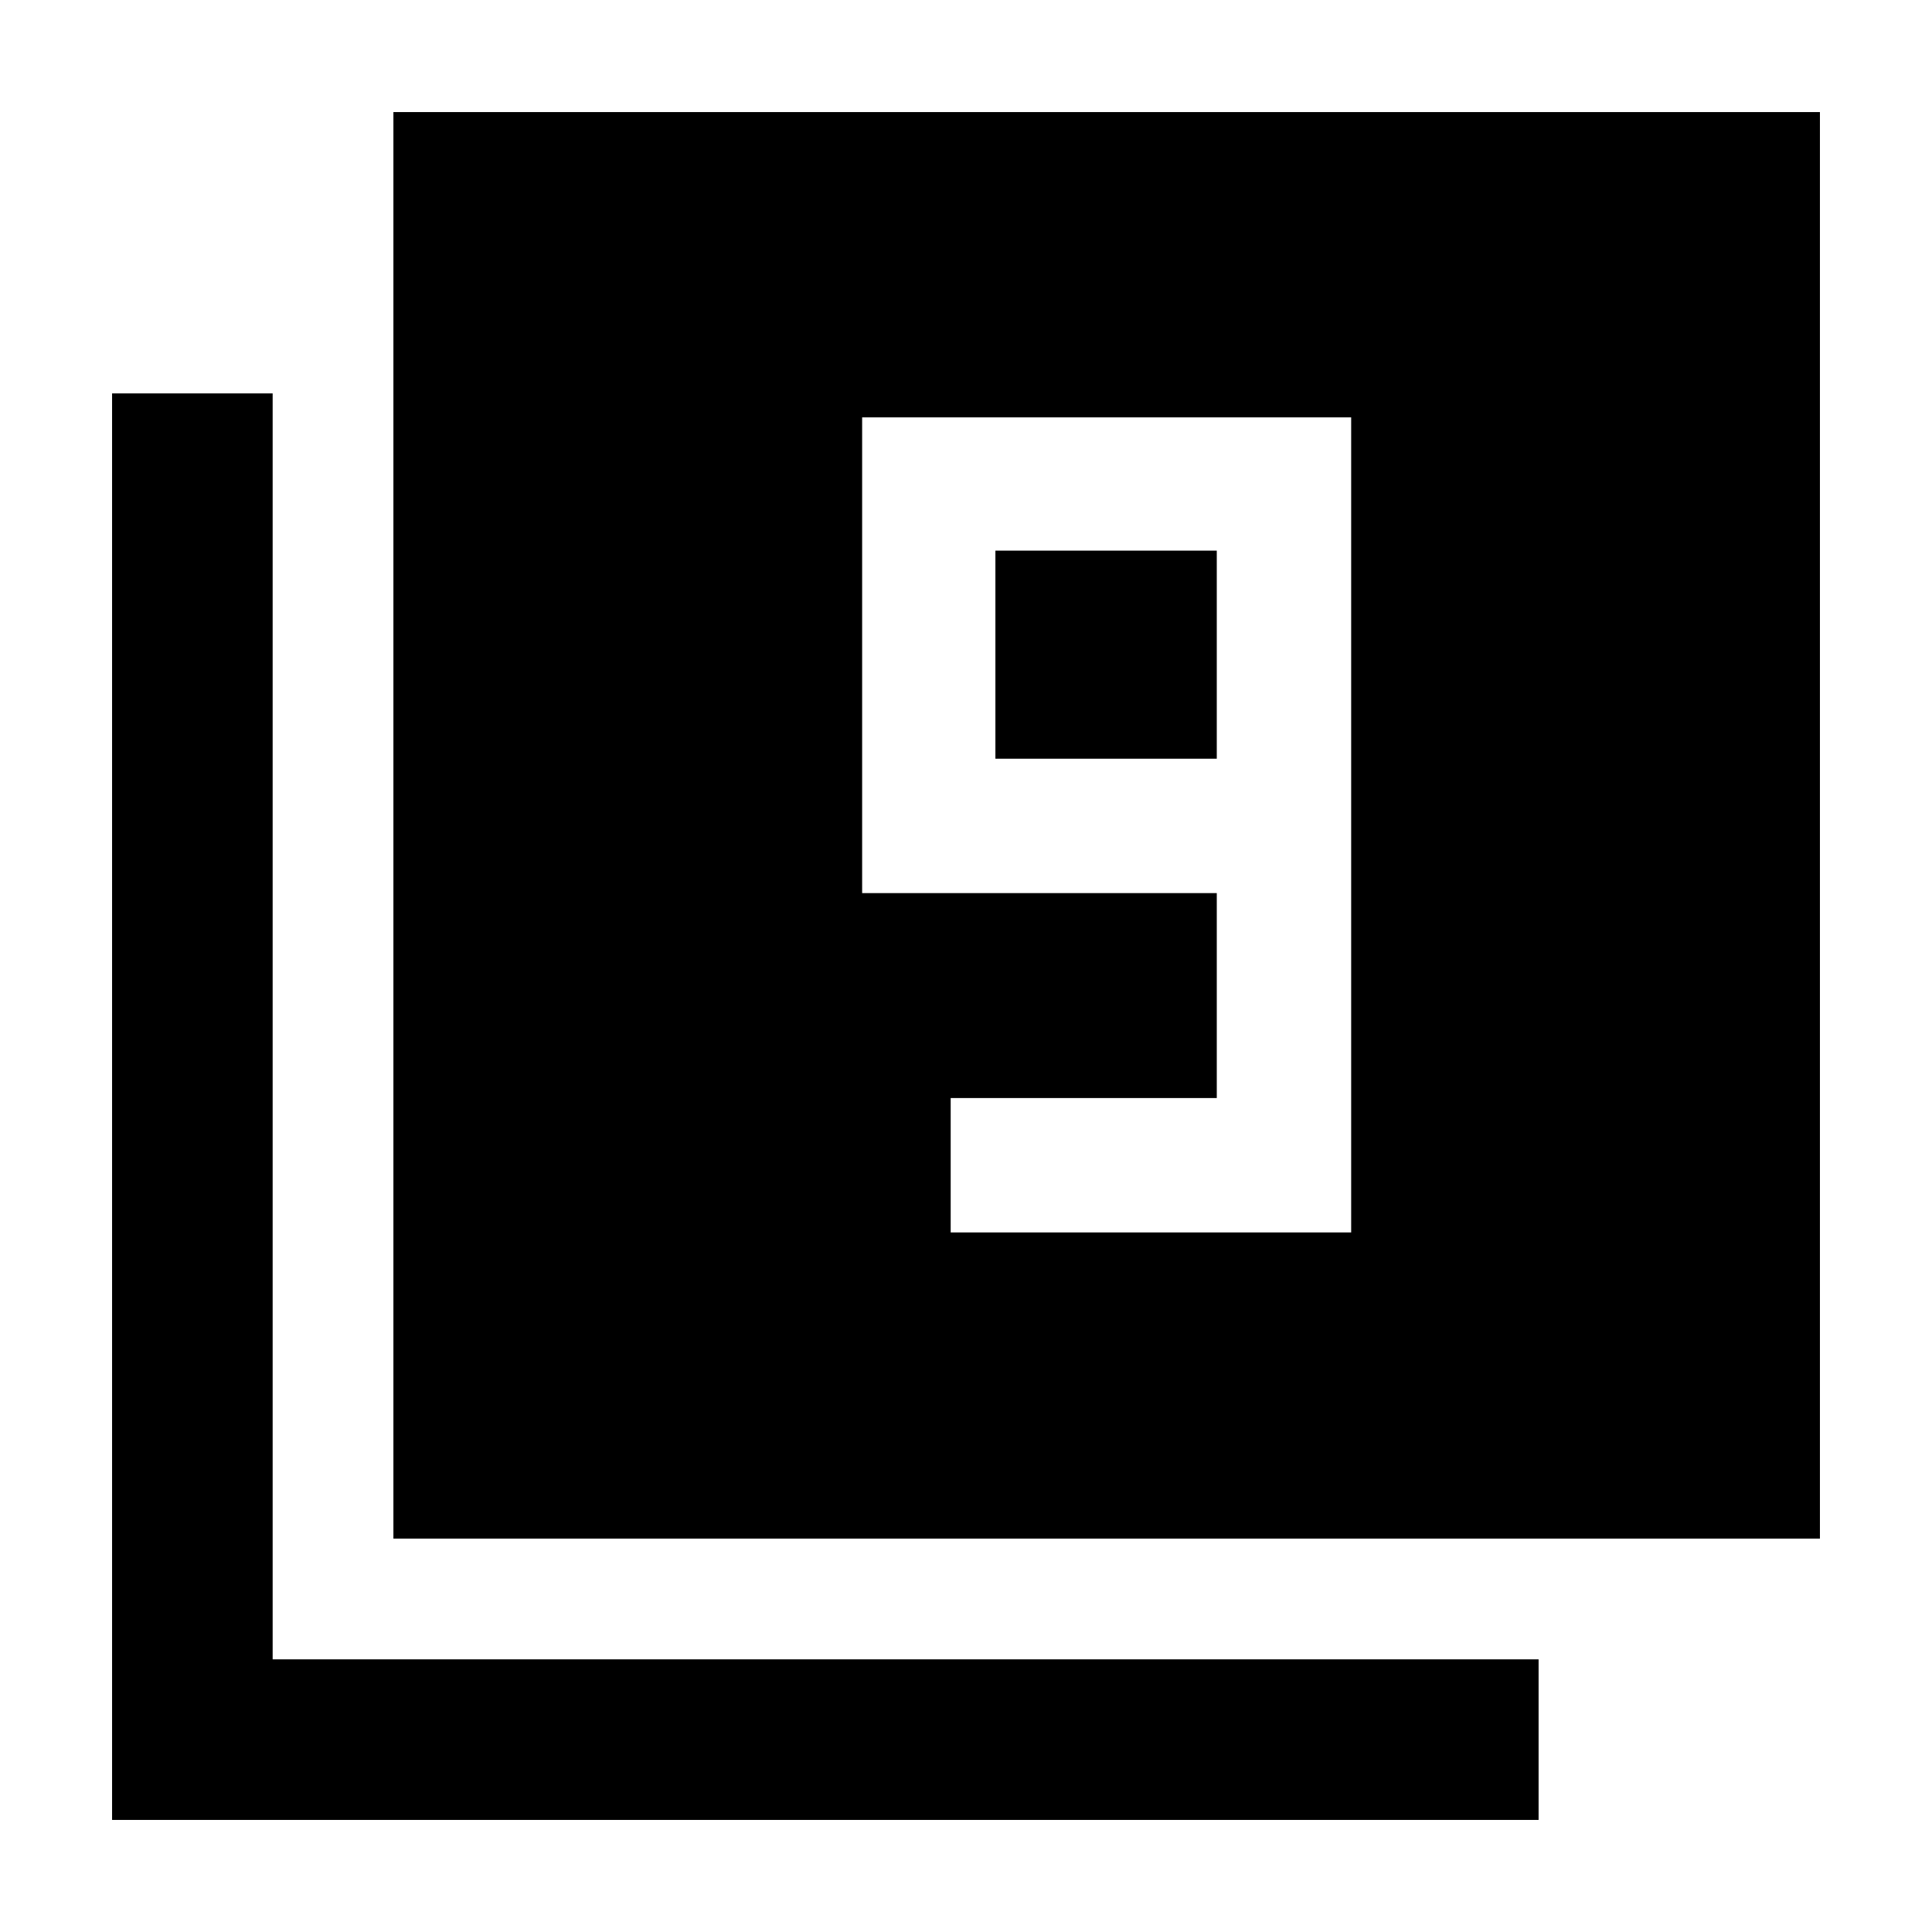 <svg xmlns="http://www.w3.org/2000/svg" width="48" height="48" viewBox="0 -960 960 960"><path d="M472.39-347.61h199v-405h-243v236.39h176.22v101.83H472.39v66.78ZM604.61-583h-110v-103.39h110V-583ZM195.48-195.48v-708.83h708.83v708.83H195.48ZM55.69-55.69v-708.83h79.79v629.04h629.04v79.79H55.69Z"/></svg>